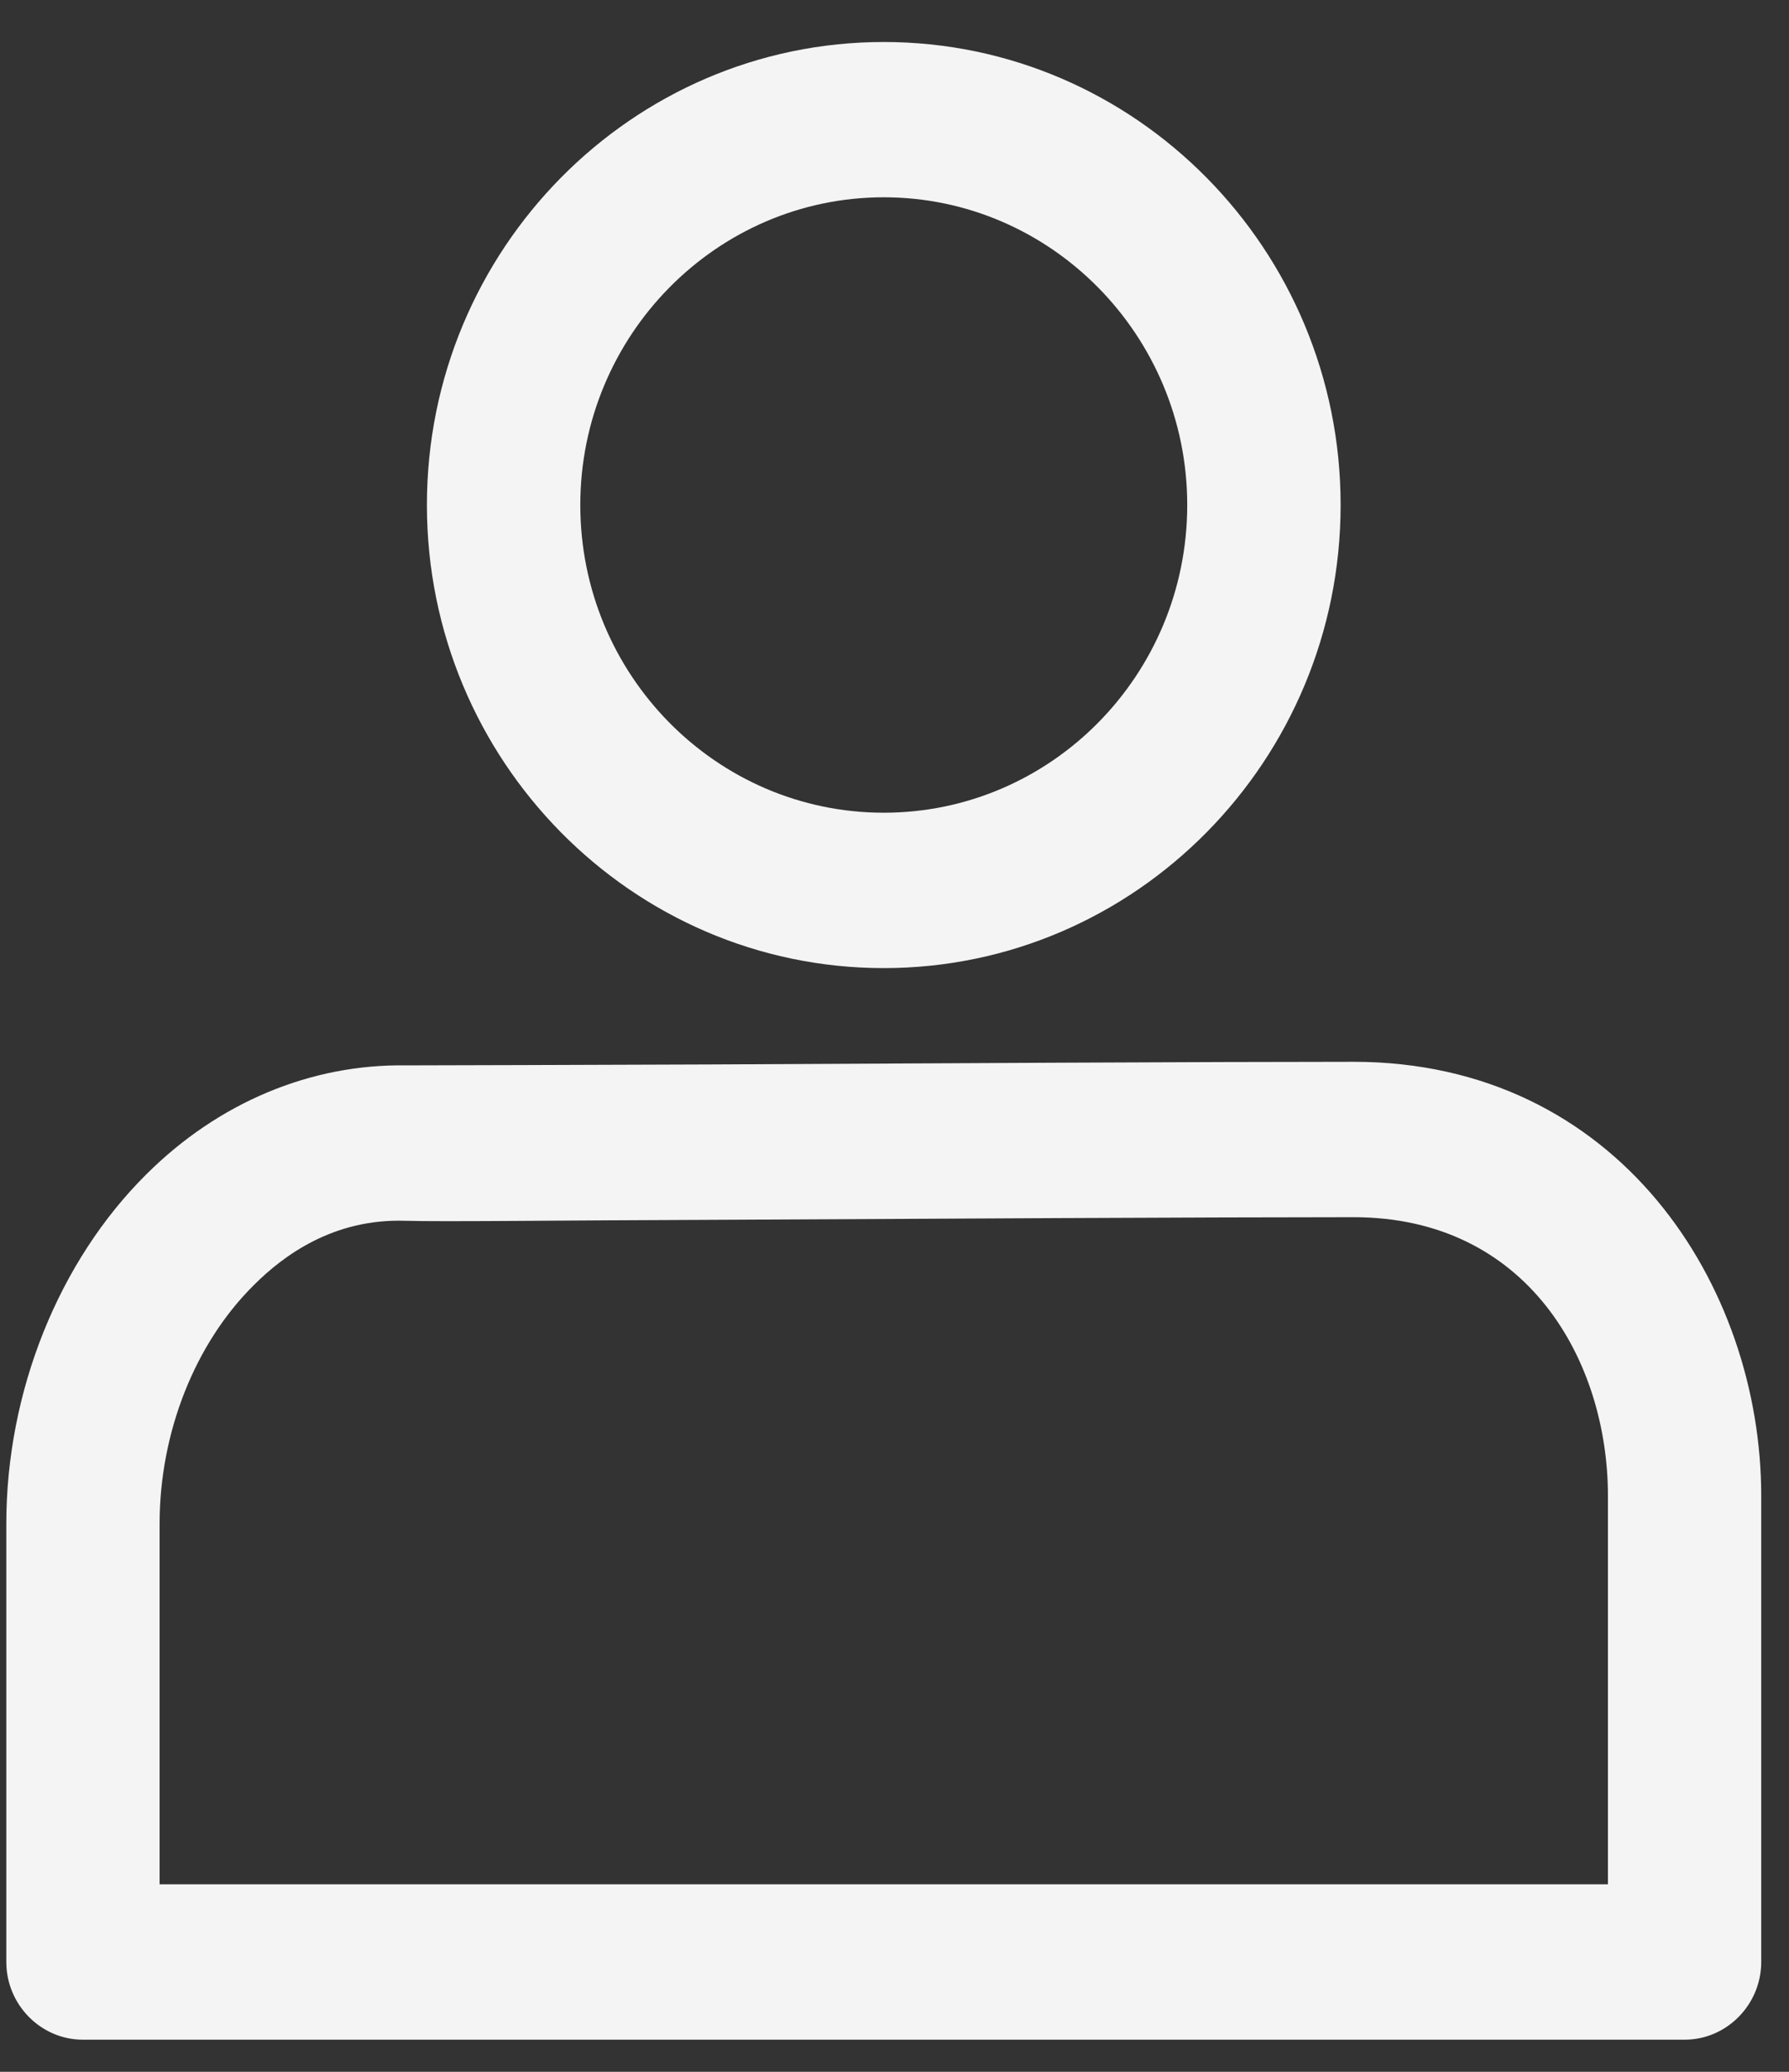 <?xml version="1.0" encoding="UTF-8"?>
<svg width="19px" height="22px" viewBox="0 0 19 22" version="1.1" xmlns="http://www.w3.org/2000/svg" xmlns:xlink="http://www.w3.org/1999/xlink">
    <rect x="0" y="0" width="19" height="22" fill="#333333" stroke="none"/>
    <!-- Generator: Sketch 50.2 (55047) - http://www.bohemiancoding.com/sketch -->
    <title>Icons / User</title>
    <desc>Created with Sketch.</desc>
    <defs></defs>
    <g id="Symbols" stroke="none" stroke-width="1" fill="none" fill-rule="evenodd">
        <g id="promo-bar" transform="translate(-1205, -23)" fill="#F4F4F4">
            <g id="Icons-/-User">
                <g transform="translate(1205, 23)">
                    <path d="M9.386,2.095 C11.163,2.095 12.609,3.564 12.609,5.362 C12.609,7.167 11.163,8.63 9.386,8.63 C7.609,8.63 6.163,7.167 6.163,5.362 C6.163,3.564 7.609,2.095 9.386,2.095 Z M9.386,10.28 C12.061,10.28 14.238,8.074 14.238,5.362 C14.238,2.651 12.061,0.446 9.386,0.446 C6.711,0.446 4.534,2.651 4.534,5.362 C4.534,8.074 6.711,10.28 9.386,10.28 Z M17.077,20.009 L1.695,20.009 L1.695,16.181 C1.695,15.213 2.069,14.267 2.696,13.646 C3.016,13.326 3.544,12.941 4.297,12.963 C4.712,12.975 5.999,12.958 7.563,12.953 C9.901,12.941 12.849,12.925 14.374,12.925 C16.231,12.925 17.077,14.46 17.077,15.884 L17.077,20.009 Z M14.374,11.275 C12.847,11.275 9.896,11.291 7.555,11.303 C6.002,11.308 4.72,11.313 4.319,11.313 C4.317,11.313 4.315,11.313 4.313,11.313 C3.304,11.297 2.323,11.704 1.555,12.469 C0.623,13.393 0.067,14.778 0.067,16.181 L0.067,20.834 C0.067,21.285 0.431,21.659 0.881,21.659 L17.891,21.659 C18.34,21.659 18.705,21.285 18.705,20.834 L18.705,15.884 C18.705,13.651 17.187,11.275 14.374,11.275 Z" id="4F"></path>
                </g>
            </g>
        </g>
    </g>
</svg>